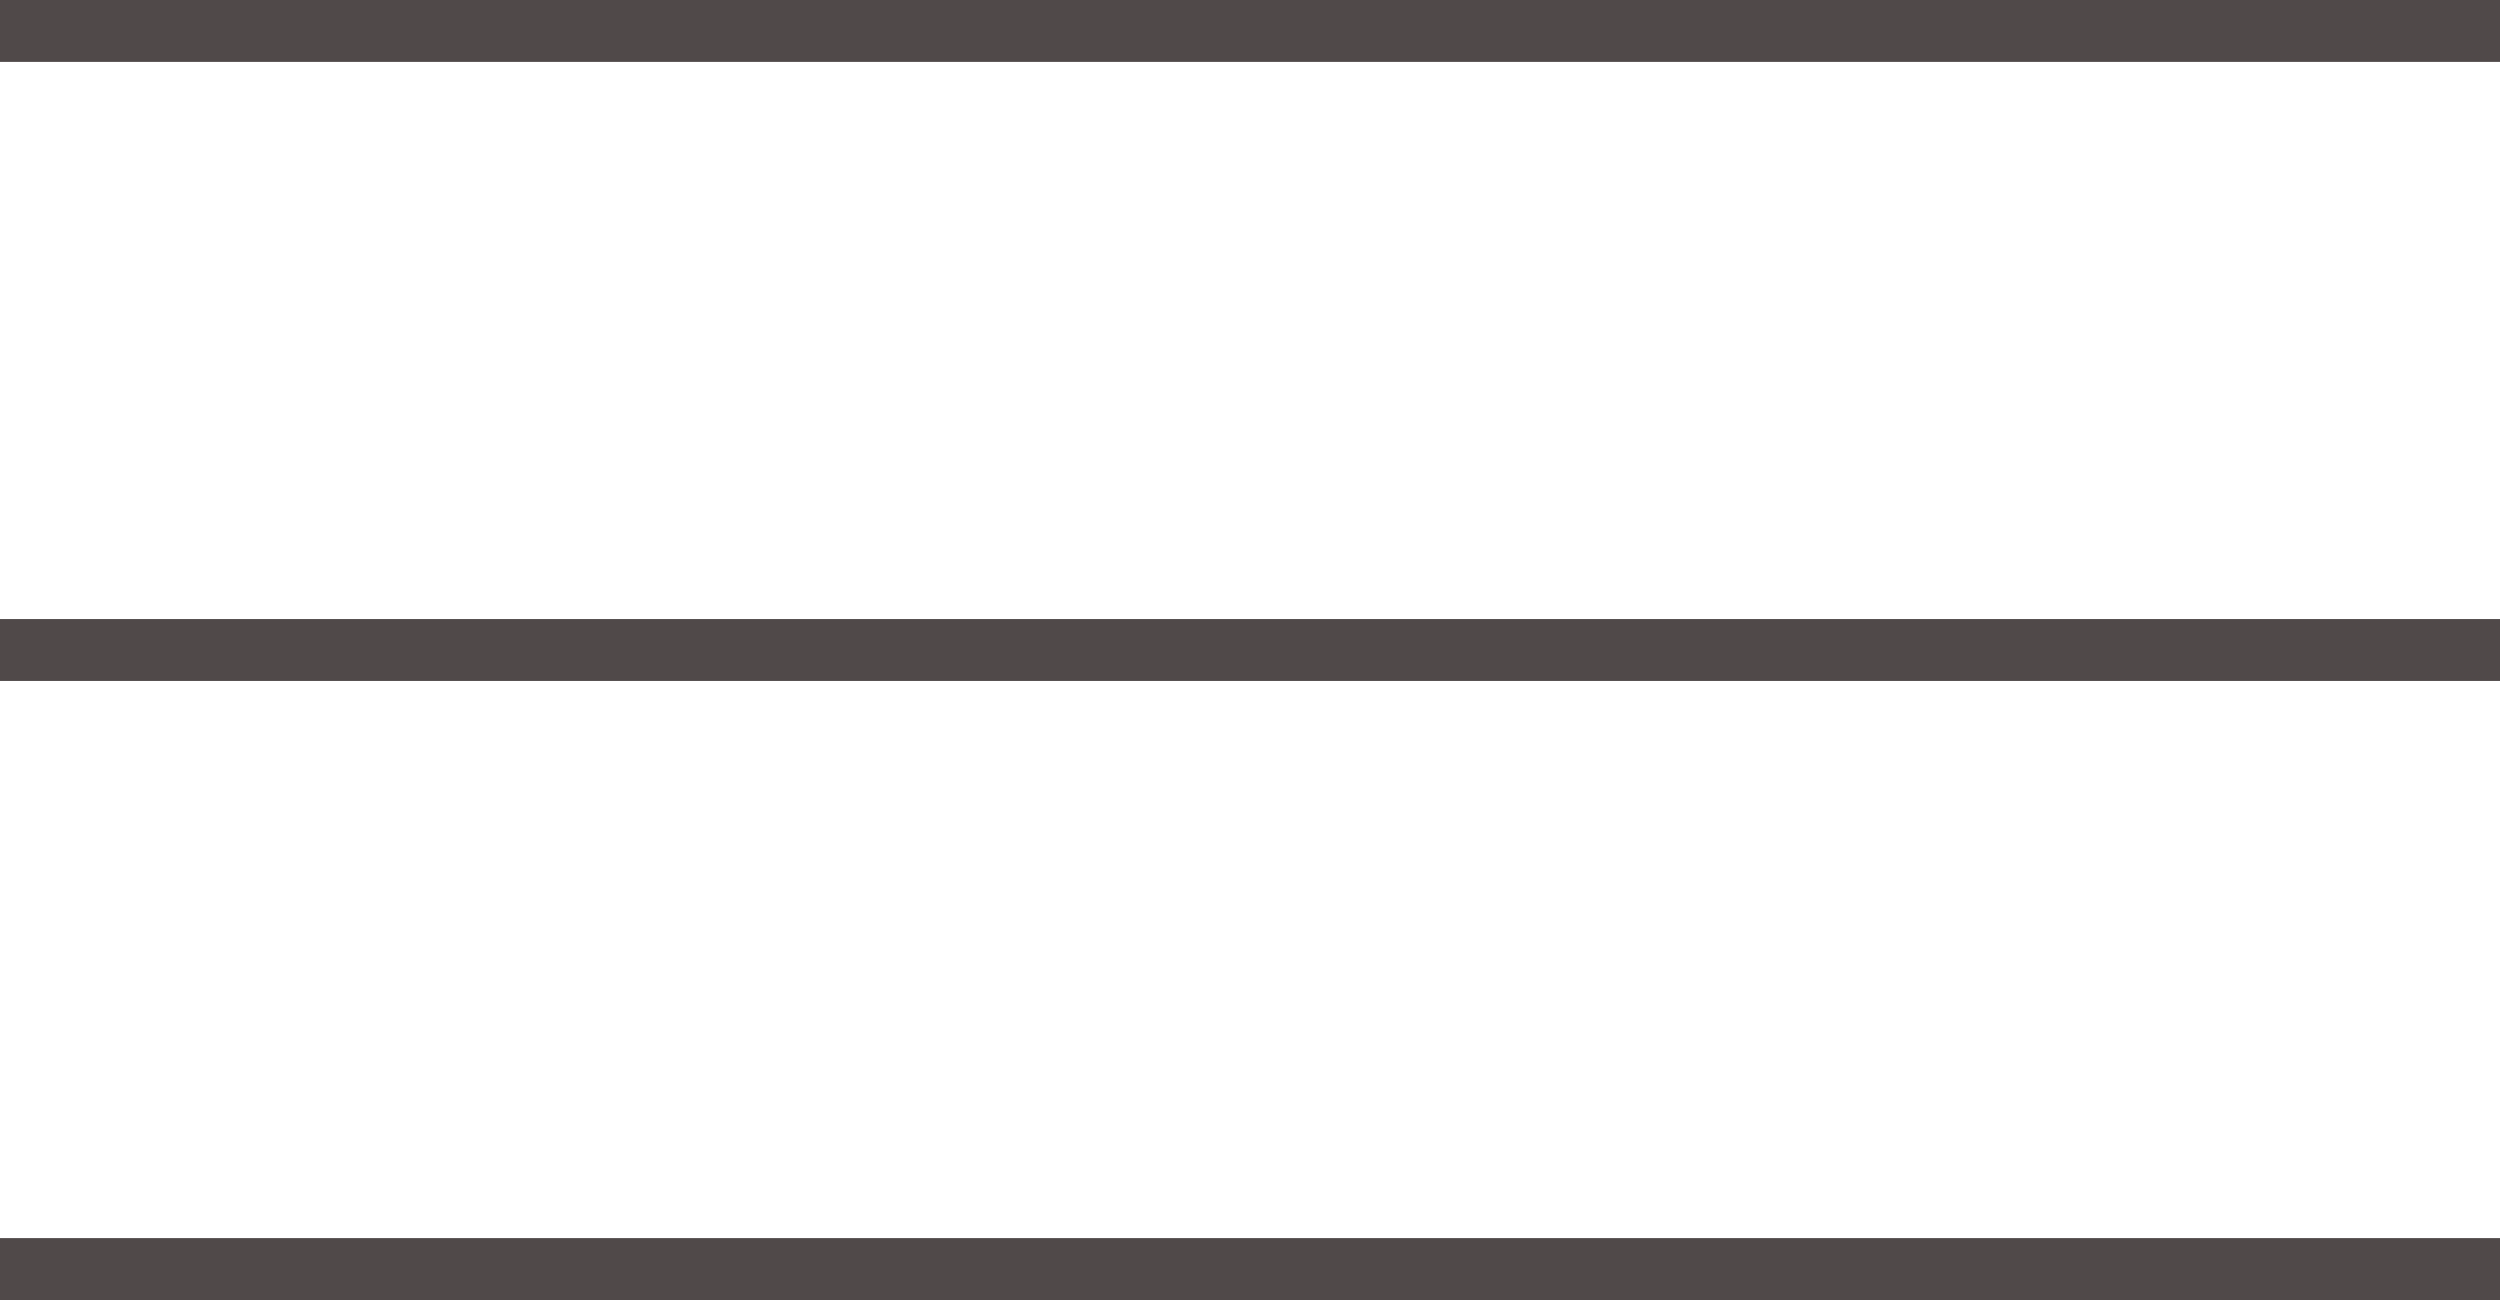 <svg width="50" height="26" viewBox="0 0 50 26" fill="none" xmlns="http://www.w3.org/2000/svg">
<rect width="50" height="1.238" transform="matrix(1 0 0 -1 0 26)" fill="#504949"/>
<rect width="50" height="1.238" transform="matrix(1 0 0 -1 0 13.619)" fill="#504949"/>
<rect width="50" height="1.238" transform="matrix(1 0 0 -1 0 1.238)" fill="#504949"/>
</svg>
